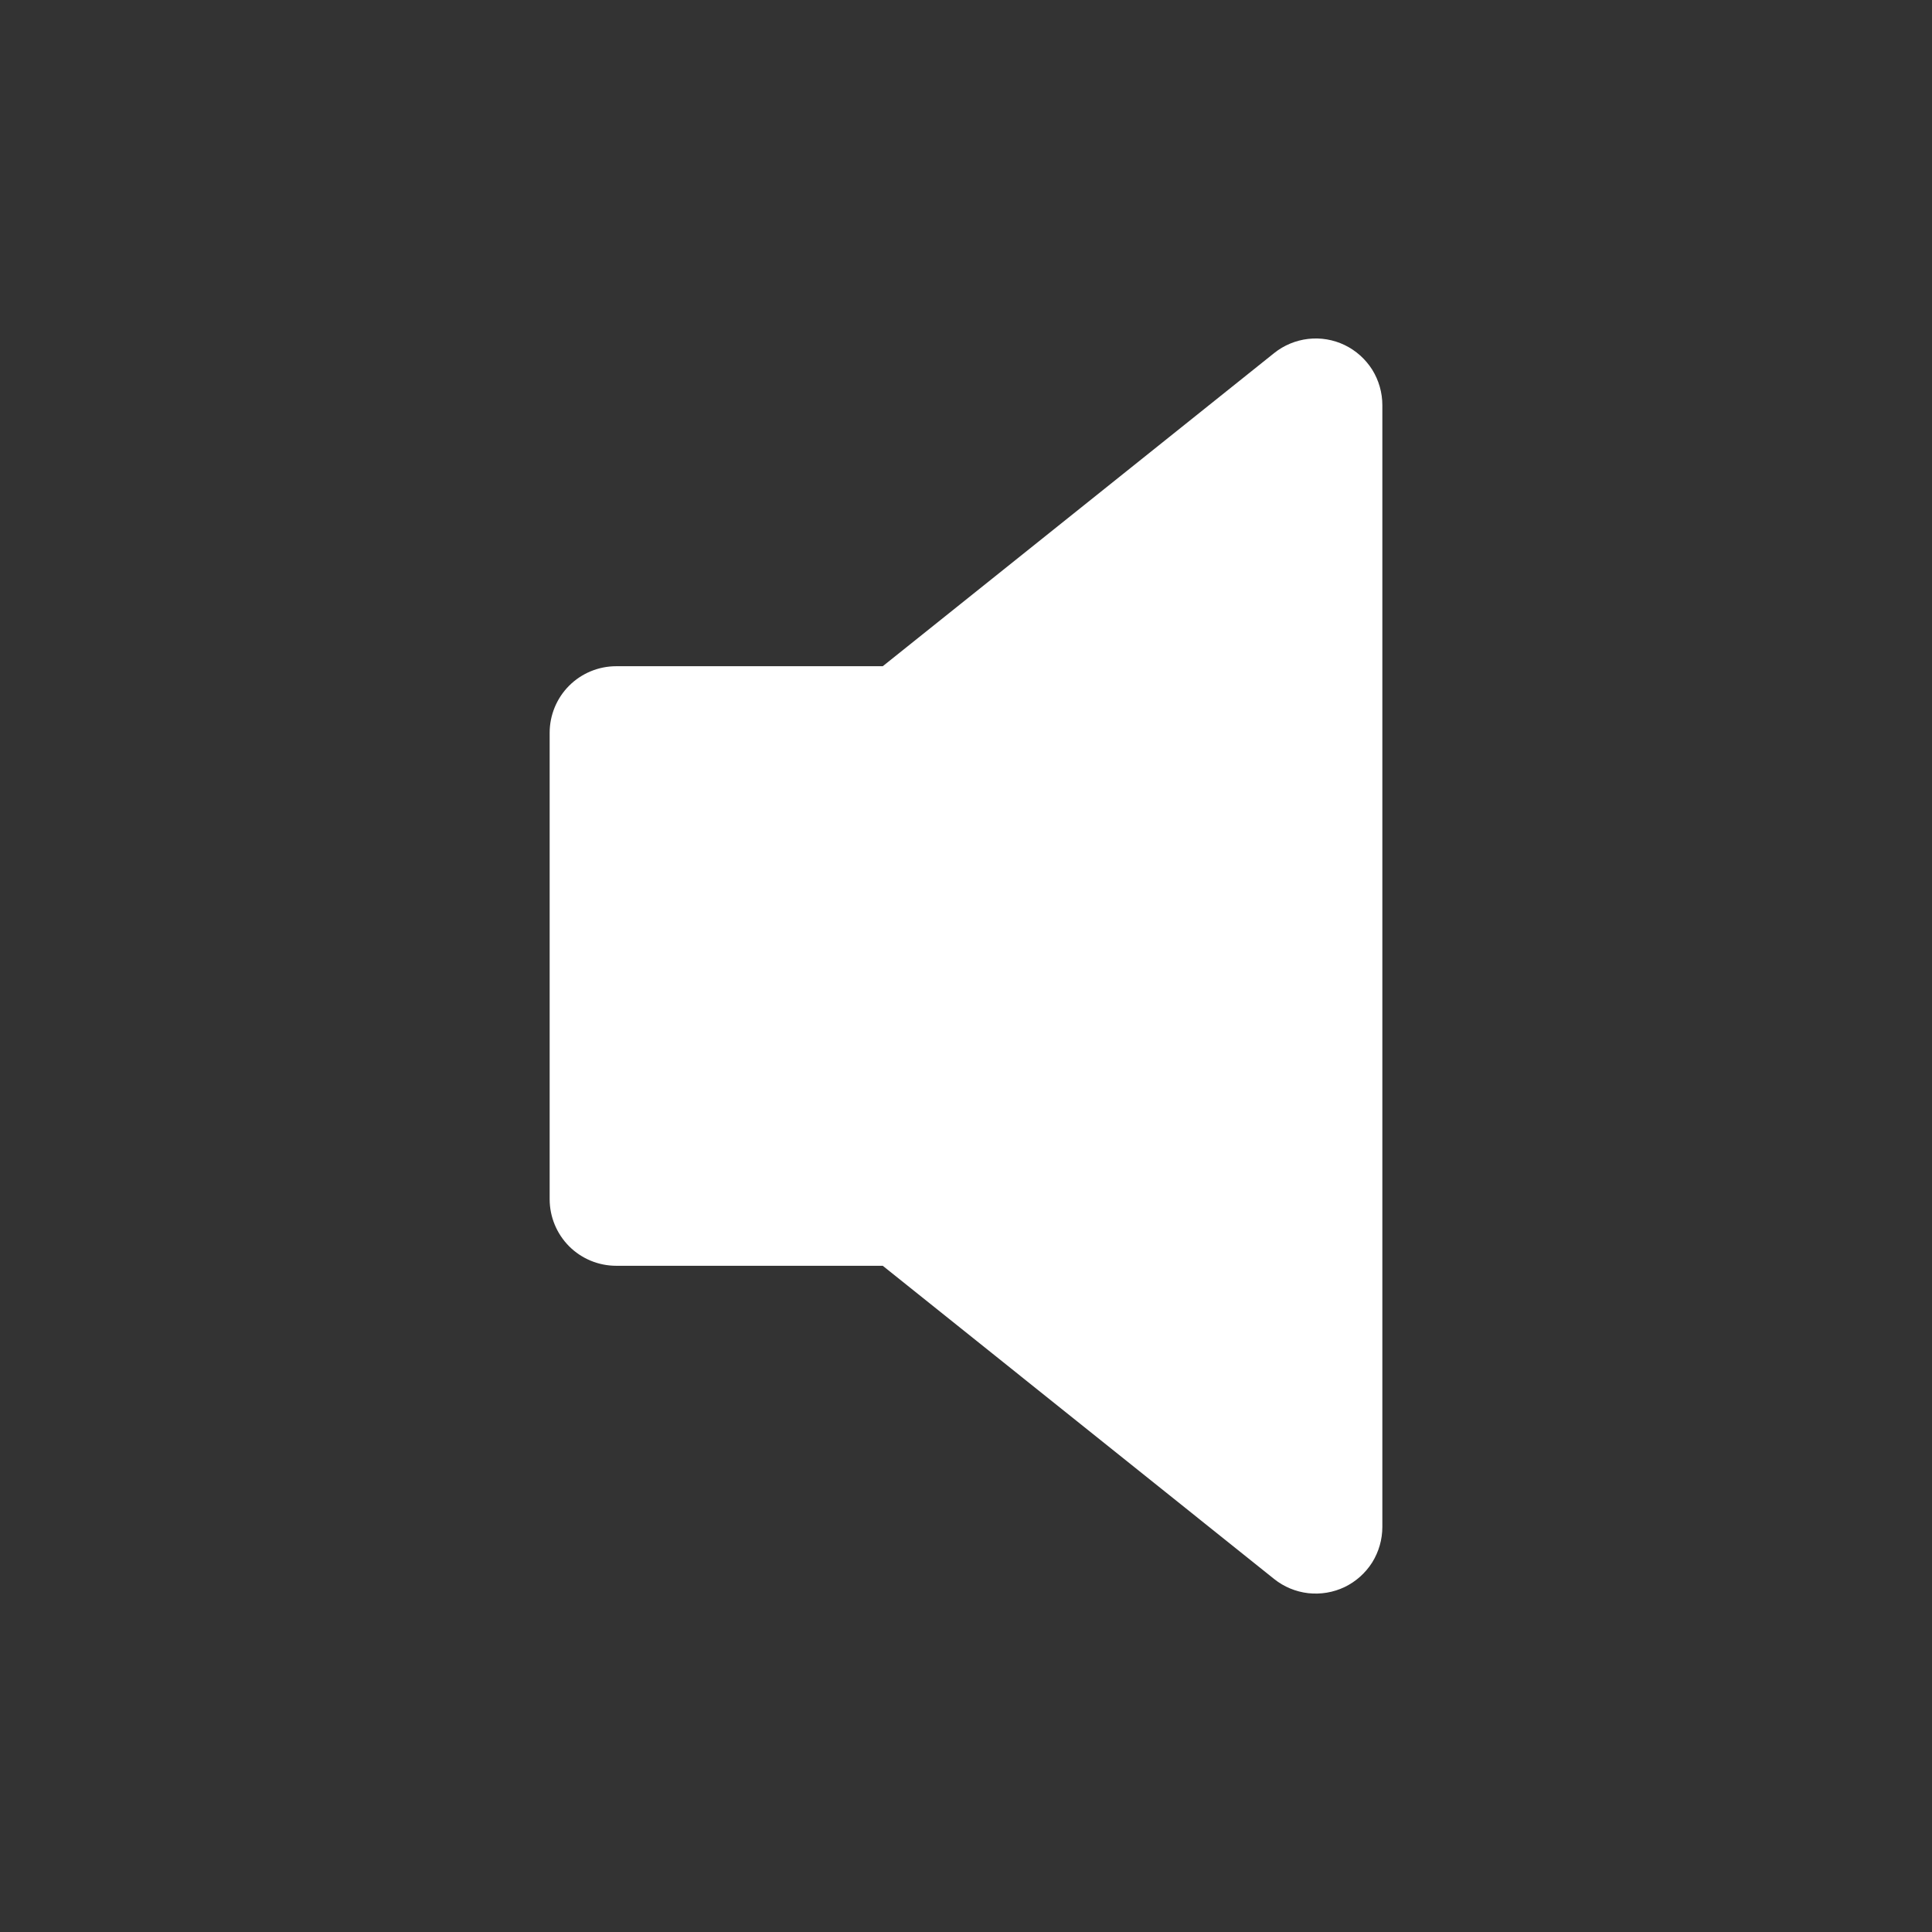 <svg width="24" height="24" viewBox="0 0 24 24" fill="none" xmlns="http://www.w3.org/2000/svg">
<rect x="0" y="0" width="24" height="24" fill="#333333" stroke="none"/>
<path d="M7.655 8.276H10.966L15.828 4.386C15.949 4.289 16.096 4.228 16.251 4.21C16.406 4.192 16.563 4.219 16.703 4.286C16.844 4.354 16.962 4.46 17.046 4.592C17.128 4.724 17.172 4.877 17.172 5.033V18.968C17.172 19.124 17.128 19.277 17.046 19.409C16.962 19.541 16.844 19.647 16.703 19.715C16.563 19.782 16.406 19.808 16.251 19.791C16.096 19.773 15.949 19.712 15.828 19.615L10.966 15.724H7.655C7.436 15.724 7.225 15.637 7.07 15.482C6.915 15.326 6.828 15.116 6.828 14.896V9.103C6.828 8.884 6.915 8.673 7.07 8.518C7.225 8.363 7.436 8.276 7.655 8.276V8.276Z" fill="white"/>
</svg>
